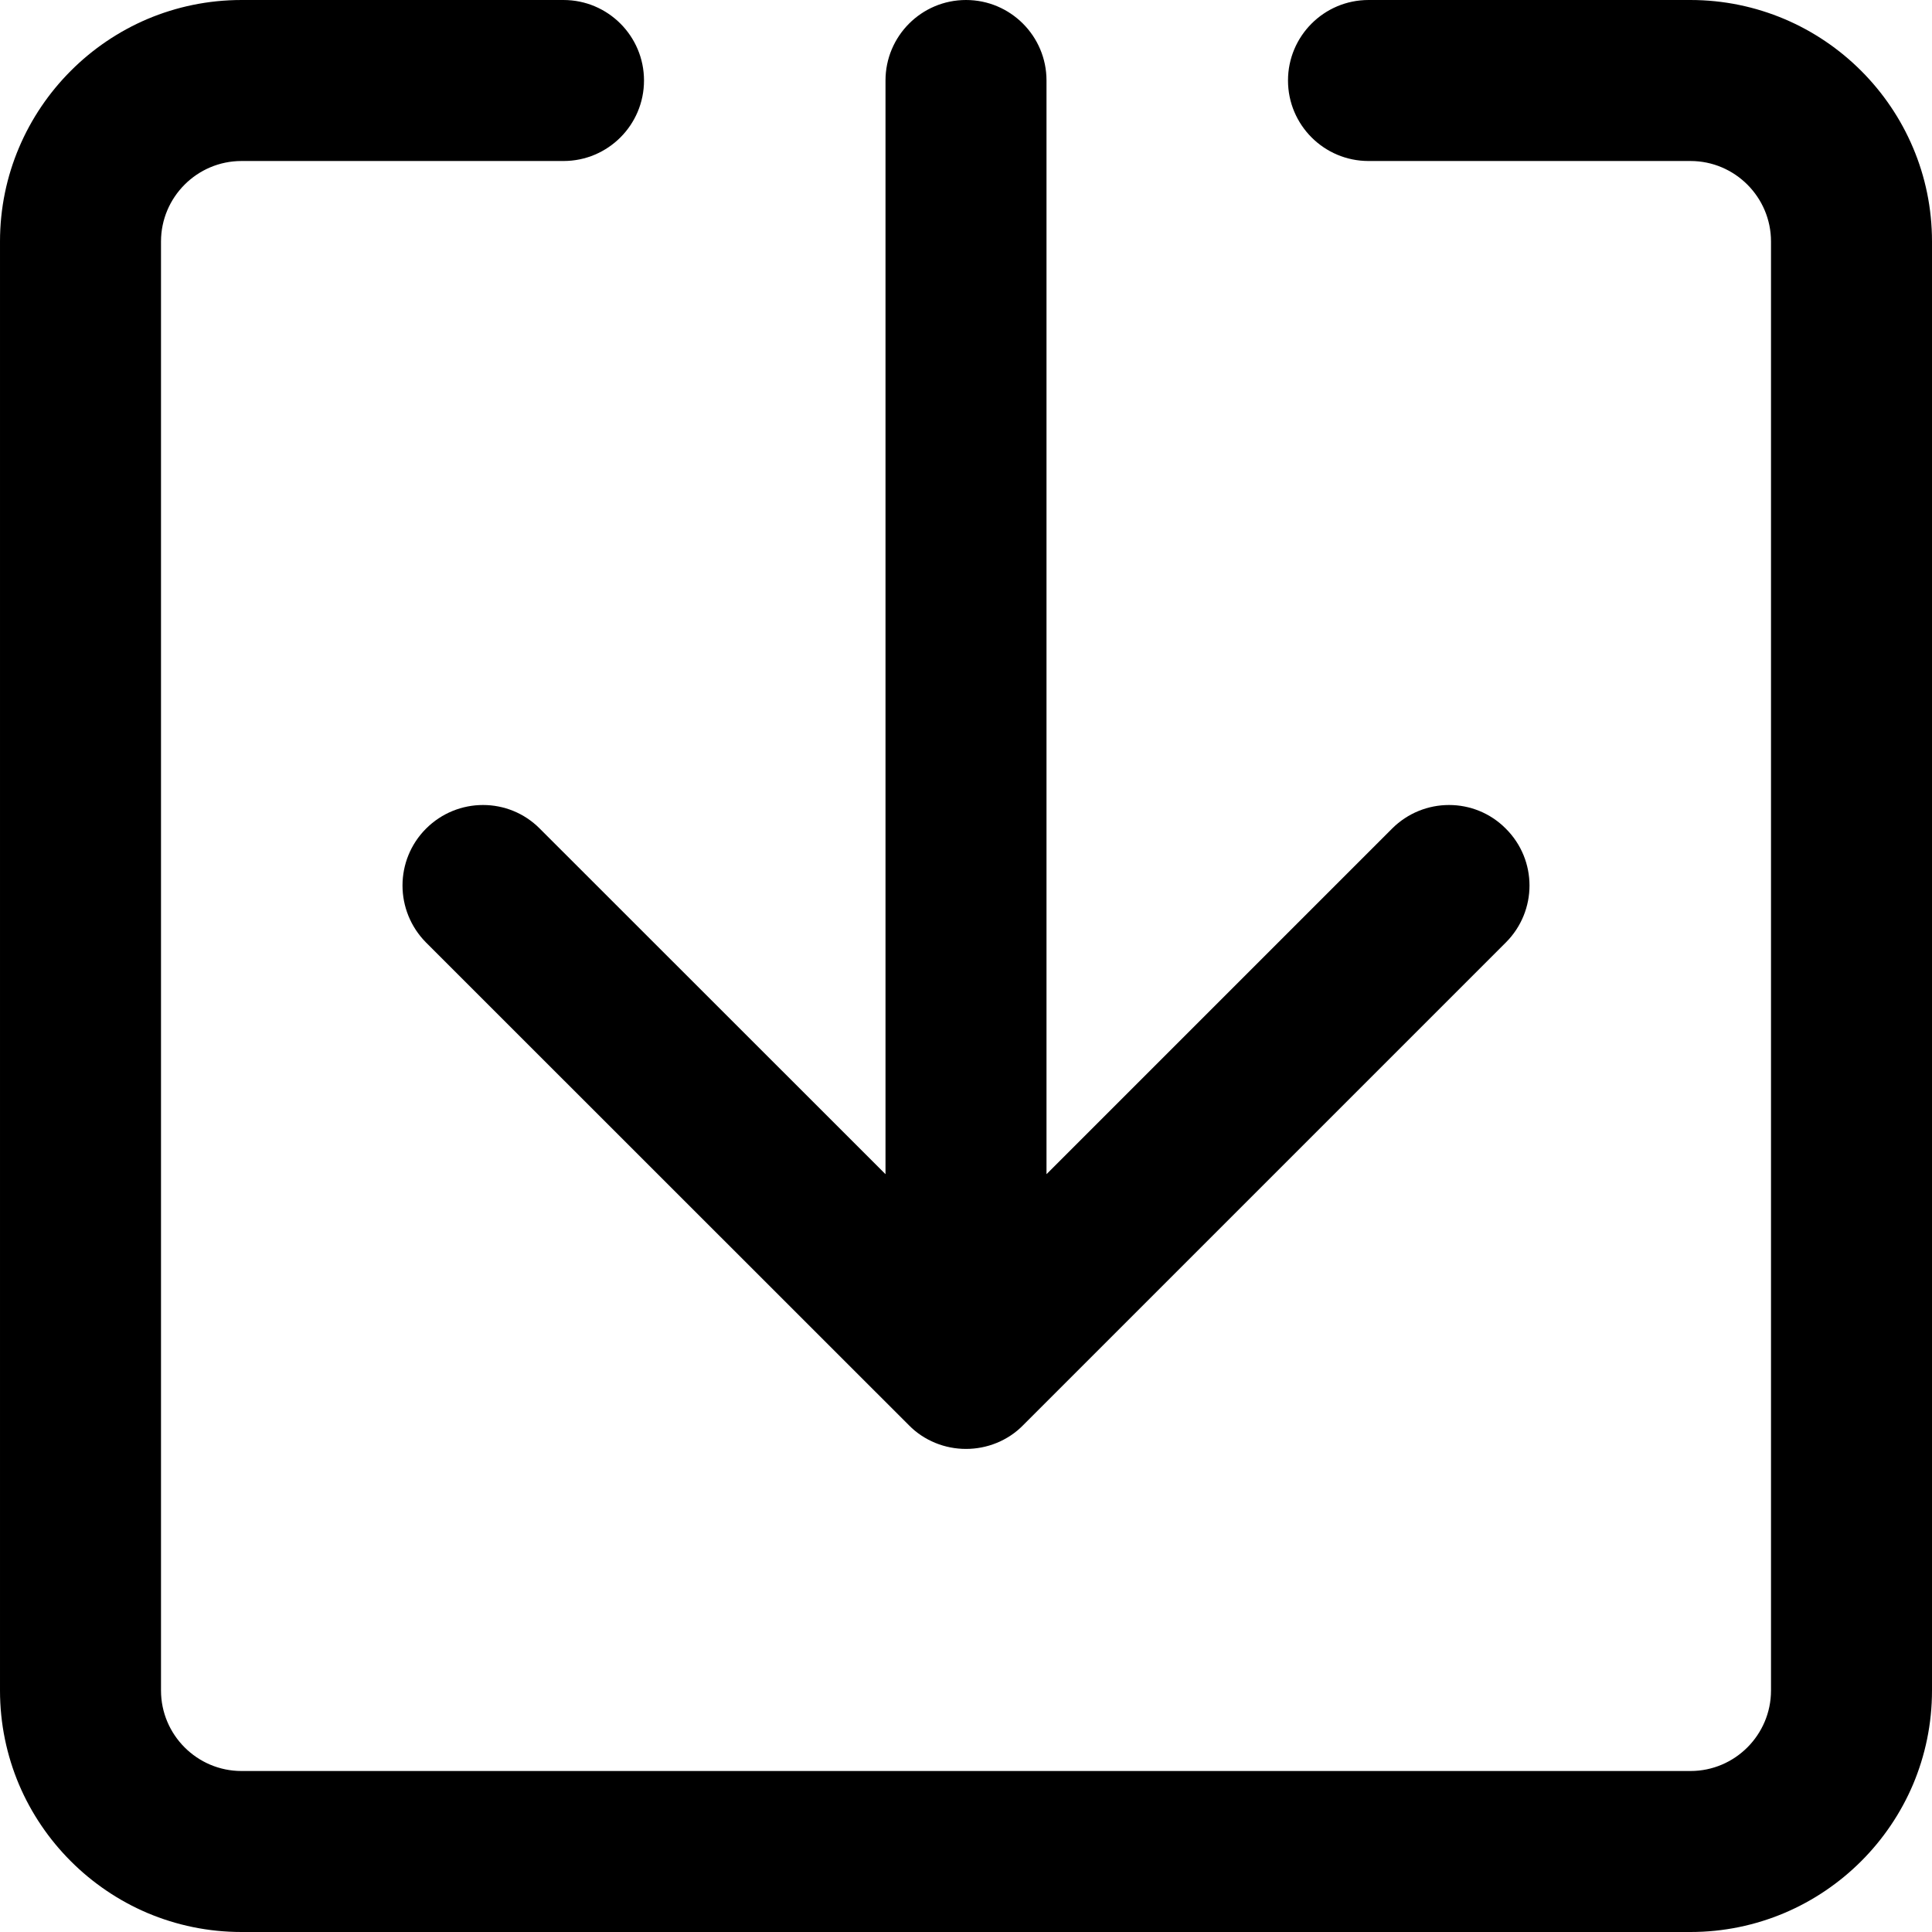 <svg width="12" height="12" viewBox="0 0 12 12" xmlns="http://www.w3.org/2000/svg"><title>common-actions/save_12</title><path d="M2.646 5.147c.196-.196.513-.196.707 0l2.147 2.146 0-6.793c0-.276.224-.5.5-.5.276 0 .5.224.5.5l0 6.793 2.146-2.146c.196-.196.513-.196.707 0 .196.195.196.511 0 .707l-2.999 2.999c-.046.047-.102.084-.163.109-.122.05-.26.05-.382 0-.061-.025-.117-.062-.163-.109l-3-2.999c-.097-.098-.146-.226-.146-.354 0-.128.049-.256.146-.353zm9.236-4.23c.076.179.118.376.118.583l0 9c0 .207-.042.404-.118.584-.152.358-.44.646-.799.798-.18.076-.377.118-.583.118l-9 0c-.207 0-.404-.042-.584-.118-.358-.152-.646-.44-.798-.798-.076-.18-.118-.377-.118-.584l0-9c0-.207.042-.404.118-.583.152-.359.44-.647.798-.799.18-.076.377-.118.584-.118l2 0c.276 0 .5.224.5.5 0 .276-.224.5-.5.5l-2 0c-.276 0-.5.225-.5.5l0 9c0 .275.224.5.5.5l9 0c.276 0 .5-.225.5-.5l0-9c0-.275-.224-.5-.5-.5l-2 0c-.276 0-.5-.224-.5-.5 0-.276.224-.5.5-.5l2 0c.206 0 .403.042.583.118.359.152.647.44.799.799z" fill="#000" fill-rule="evenodd"/></svg>
